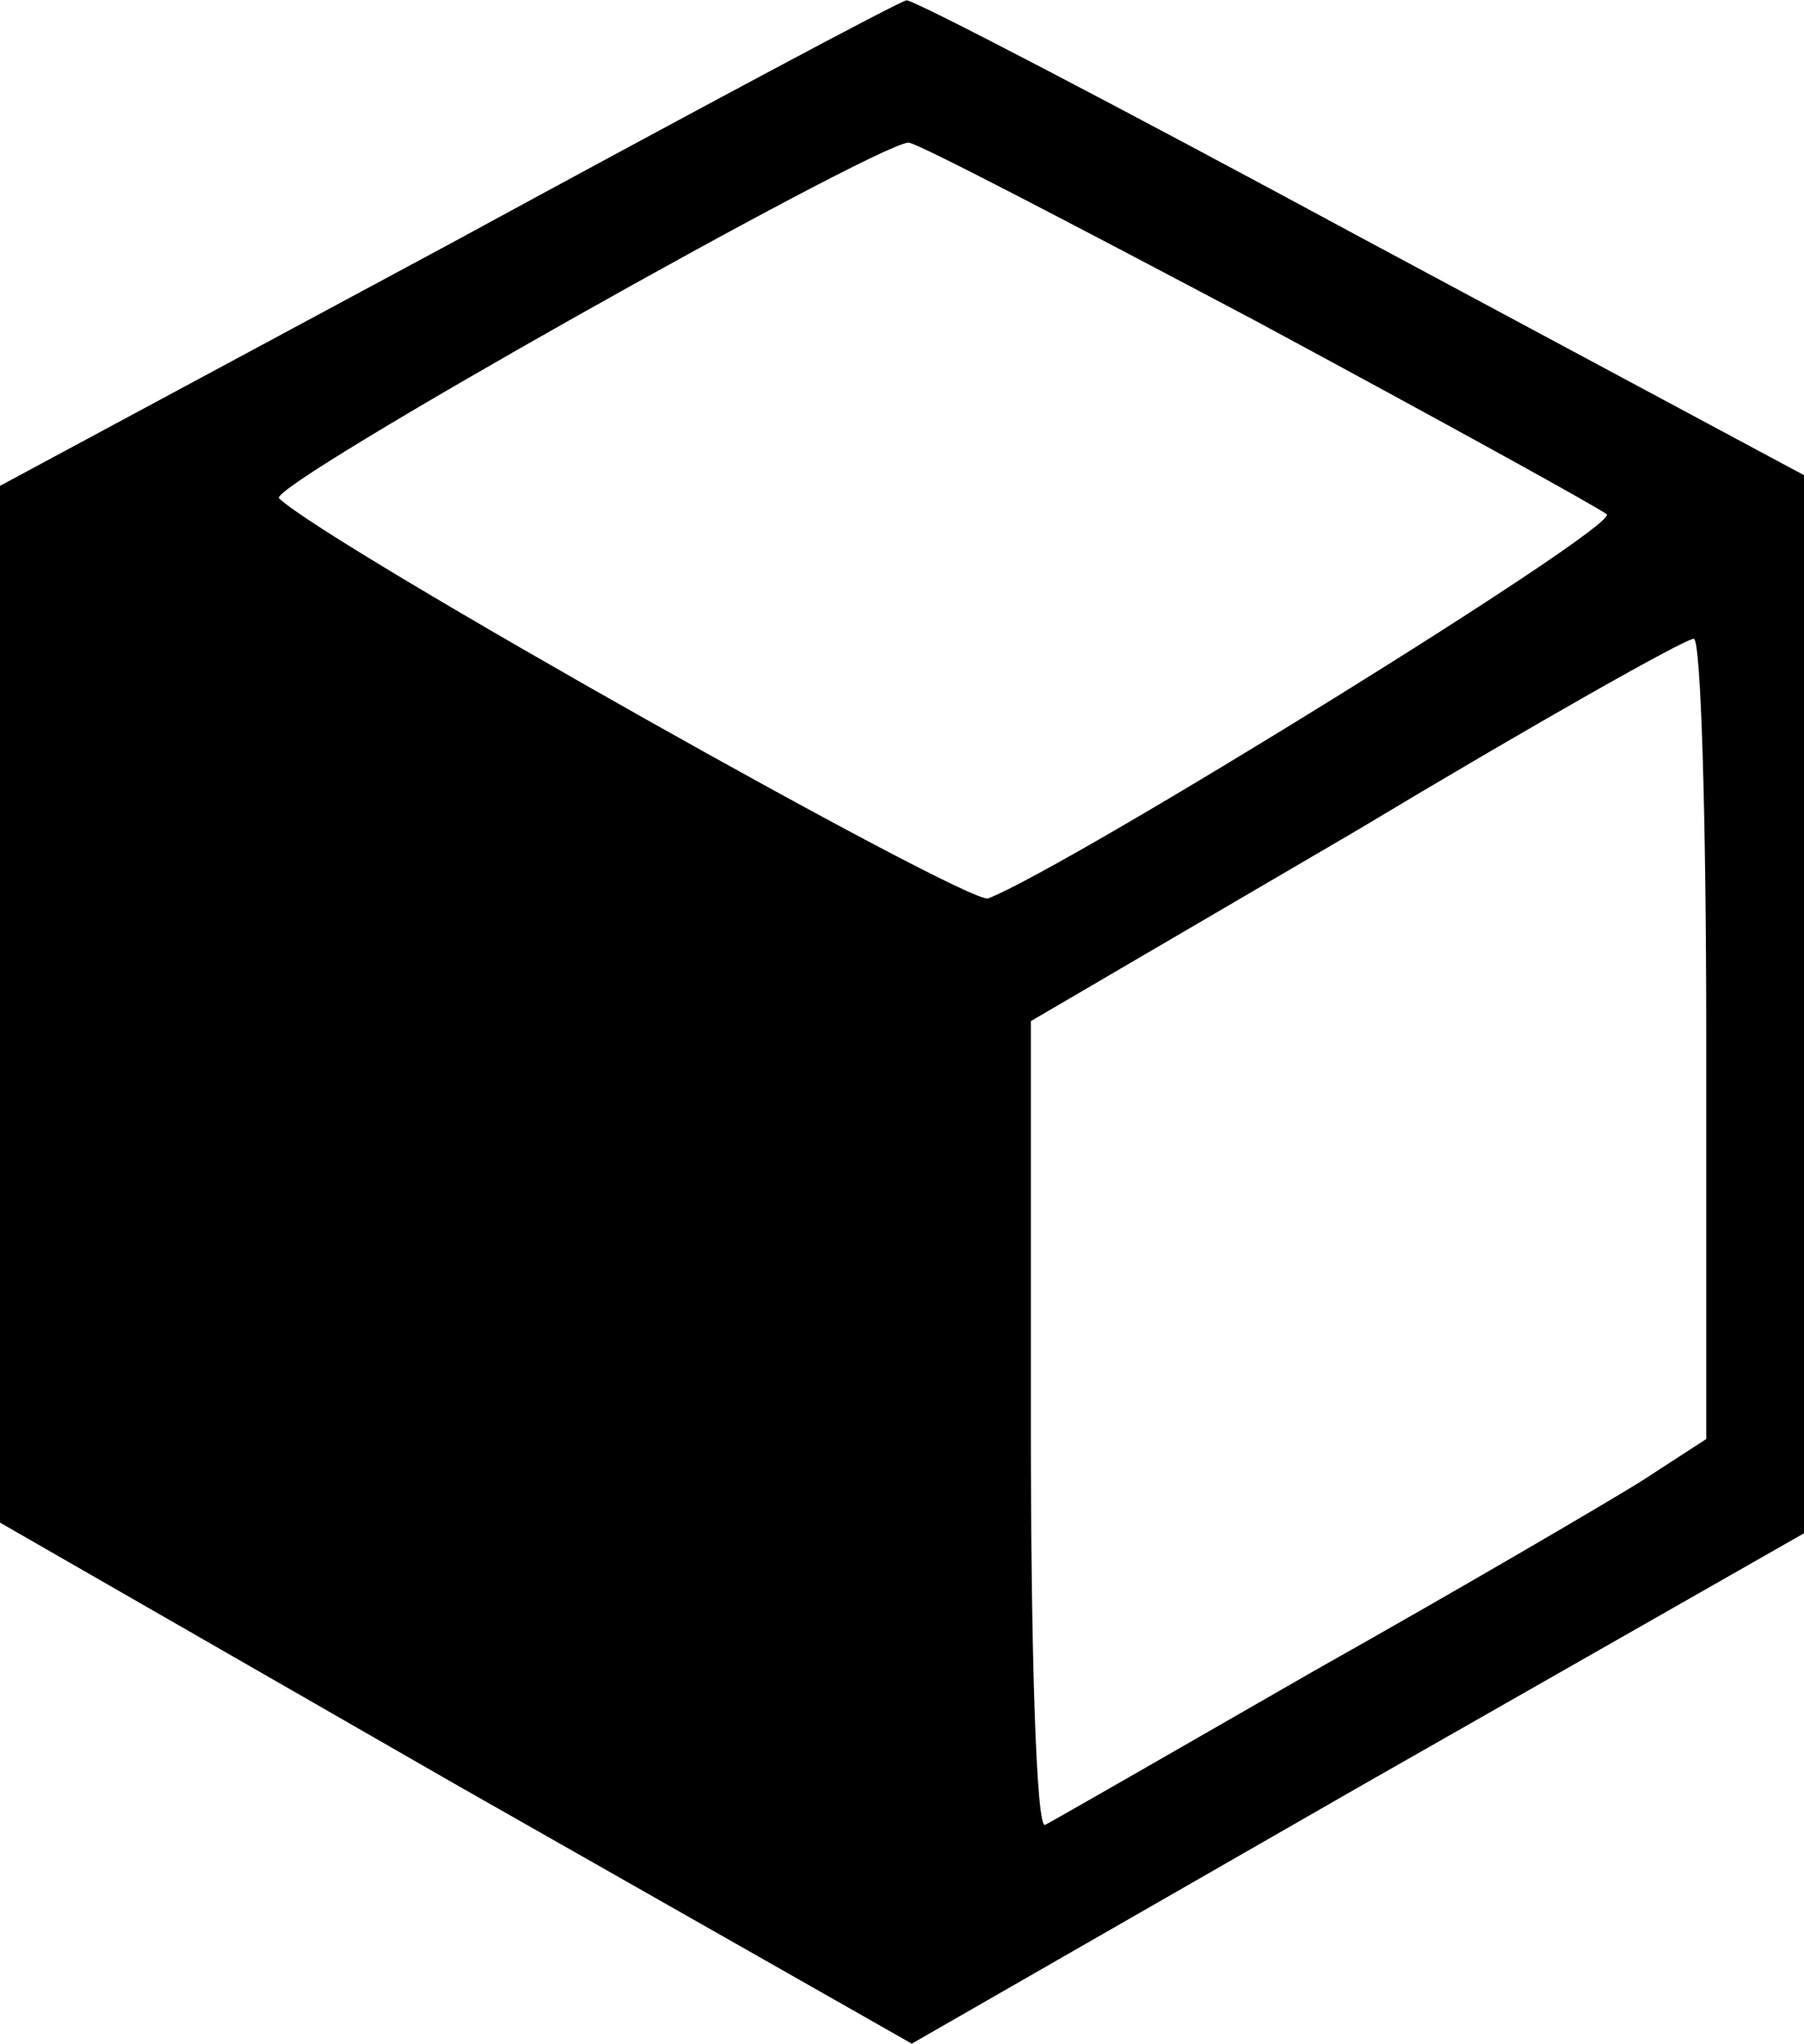 <?xml version="1.0" standalone="no"?>
<!DOCTYPE svg PUBLIC "-//W3C//DTD SVG 1.1//EN" "http://www.w3.org/Graphics/SVG/1.1/DTD/svg11.dtd">
<svg version="1.0" xmlns="http://www.w3.org/2000/svg" preserveAspectRatio="xMidYMid meet" viewBox="32 26.08 101.5 114.92" width="101.5" height="114.92">
<g transform="translate(0,154) scale(0.1,-0.1)" fill="#000000" stroke="none">
<path d="M573 1142 l-253 -136 0 -292 0 -291 256 -147 257 -146 251 144 251 143 0 298 0 297 -250 134 c-137 74 -252 134 -255 133 -3 0 -119 -62 -257 -137z m453 -43 c104 -56 193 -105 198 -109 7 -7 -302 -198 -348 -216 -11 -4 -372 199 -399 225 -7 7 333 198 354 200 3 1 91 -45 195 -100z m254 -404 l0 -225 -37 -24 c-21 -13 -103 -61 -183 -106 -80 -46 -148 -85 -152 -87 -5 -2 -8 98 -8 224 l0 228 183 107 c100 60 185 108 190 108 4 0 7 -101 7 -225z"/>
</g>
</svg>